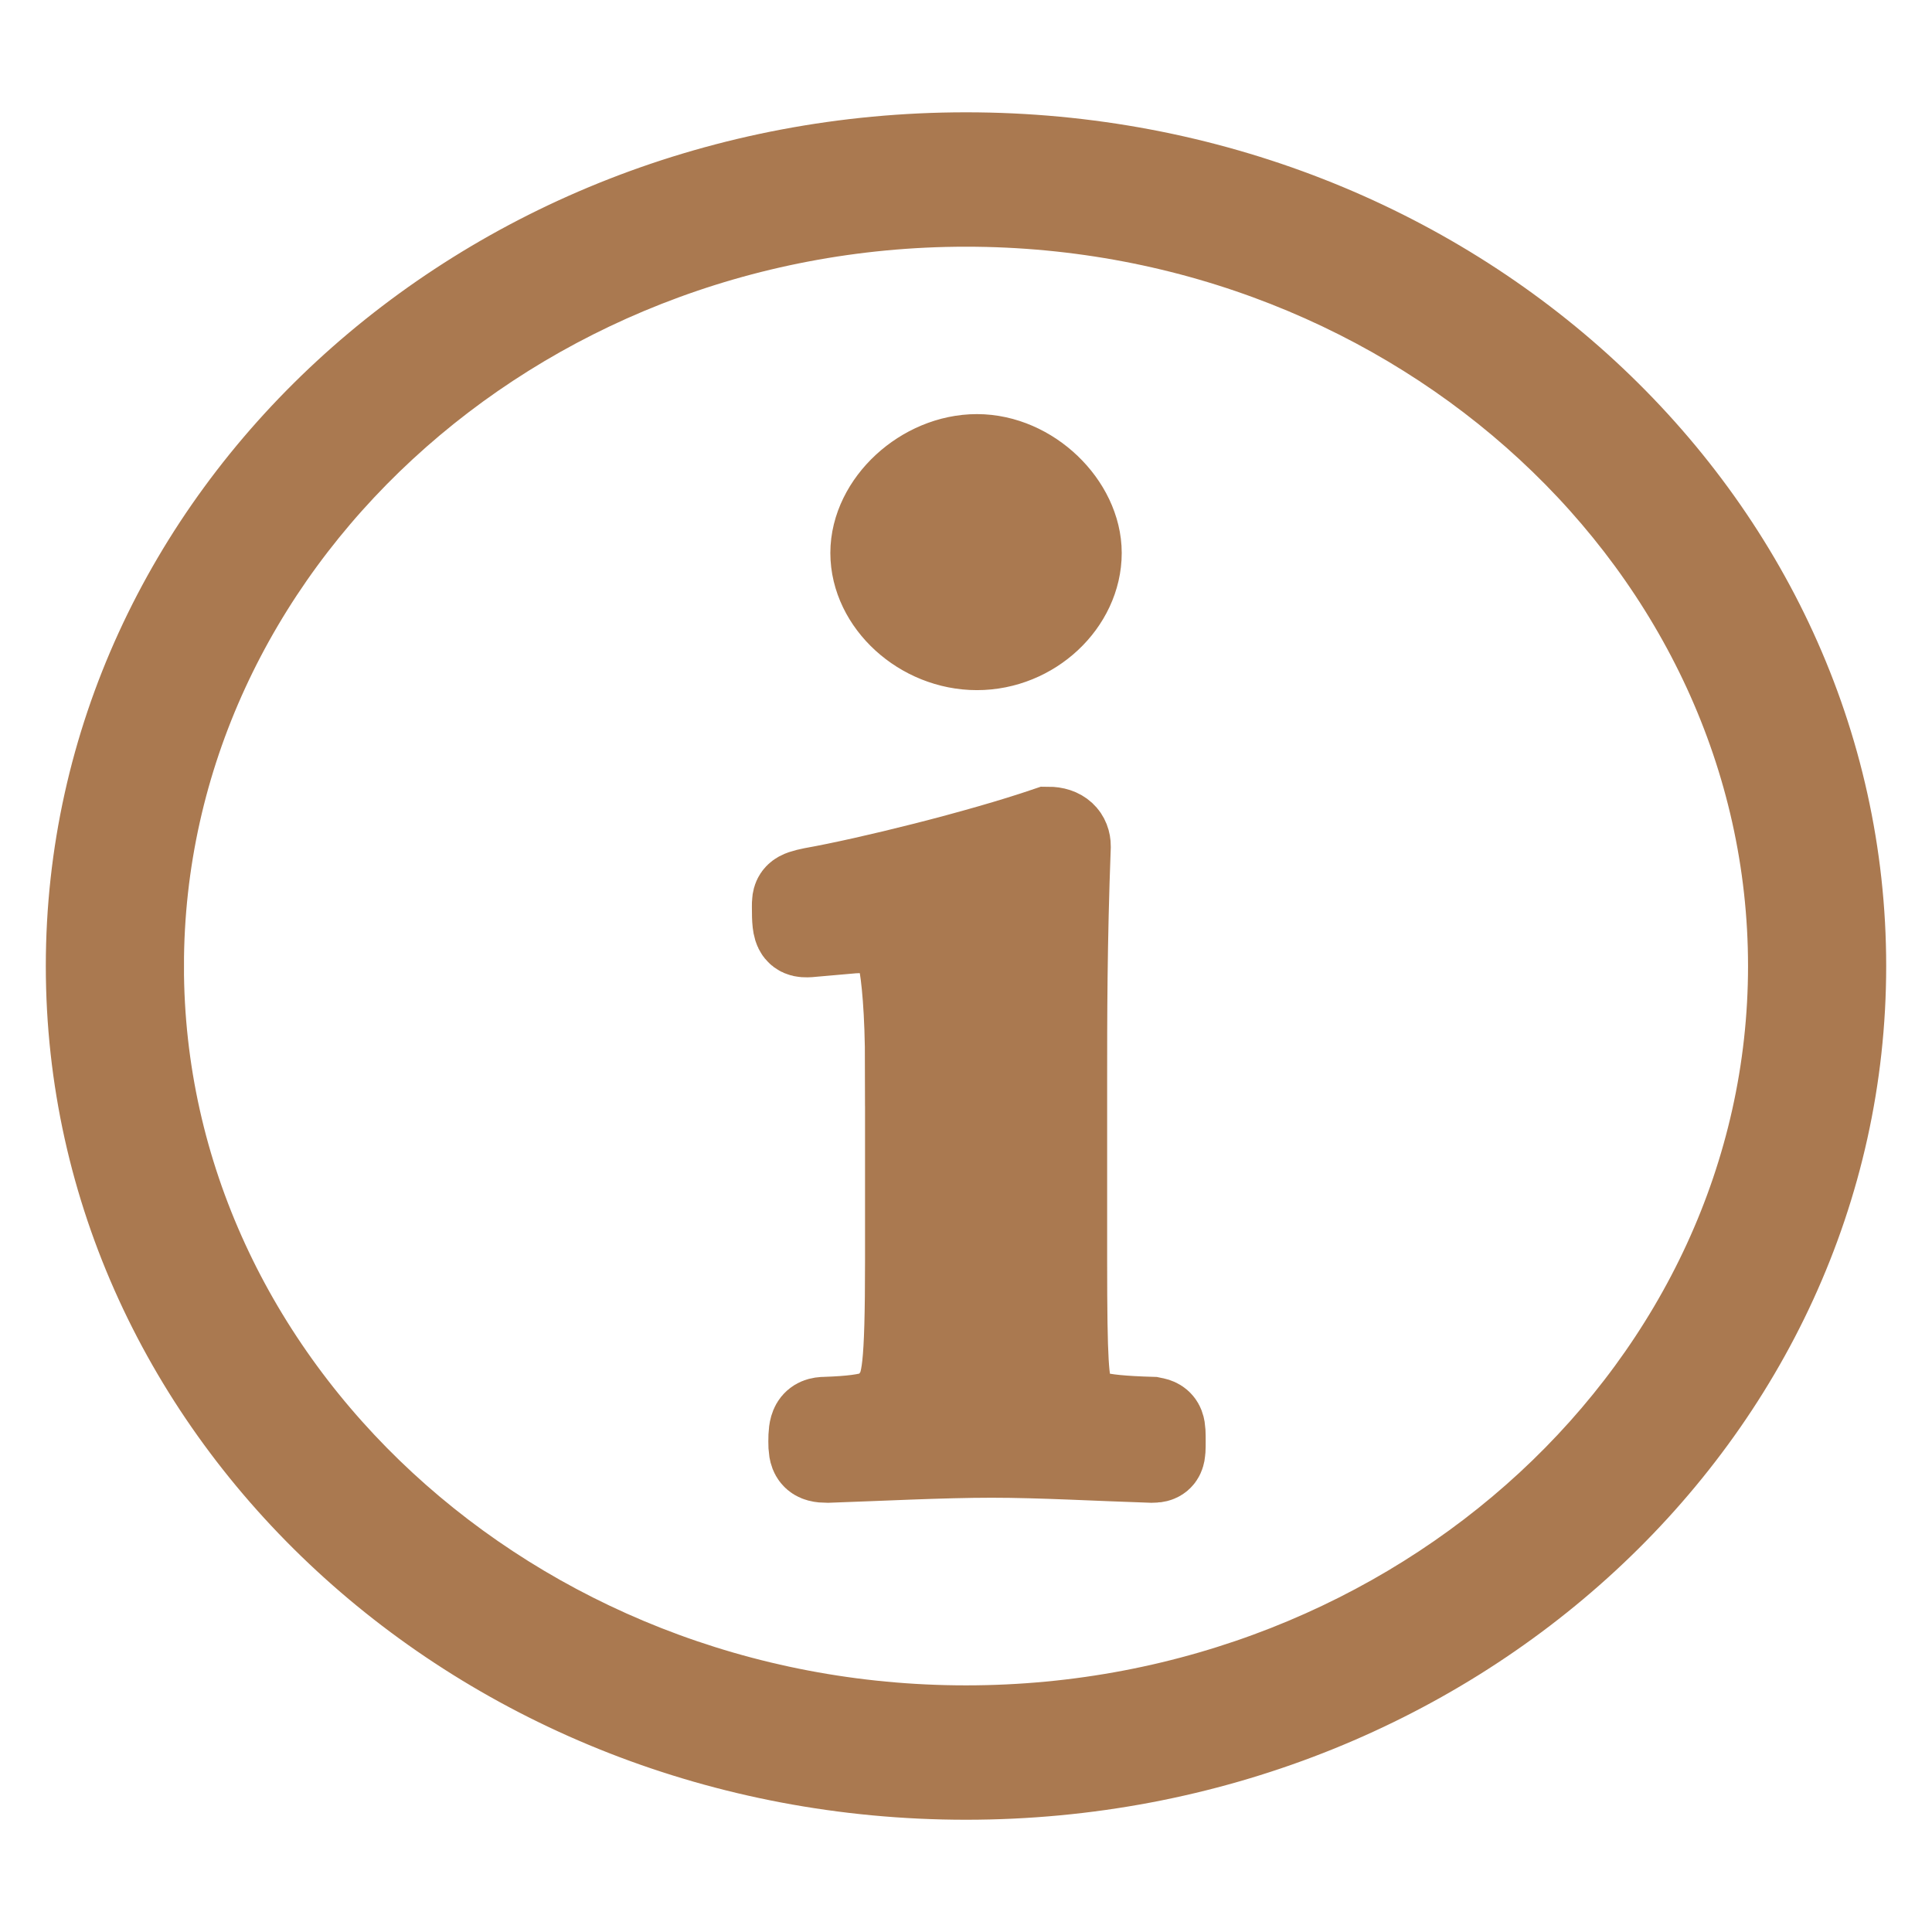 <?xml version="1.0" encoding="UTF-8"?>
<svg id="Layer_1" data-name="Layer 1" xmlns="http://www.w3.org/2000/svg" viewBox="0 0 1080 1080">
  <defs>
    <style>
      .cls-1 {
        fill: #aa7950;
        stroke: #aa7950;
        stroke-miterlimit: 10;
        stroke-width: 49.68px;
      }
    </style>
  </defs>
  <path class="cls-1" d="m1029.55,540.02c0,249.76-219.28,452.39-489.55,452.39S50.45,789.78,50.45,540.02,269.72,87.62,540,87.62s489.55,202.64,489.55,452.4Zm-951.57,0c0,234.67,208.06,426.95,462.01,426.95s462.01-192.28,462.01-426.95S793.96,113.07,540,113.07,77.99,305.34,77.99,540.02Zm430.4,55.6c0-30.15-2.04-50.89-4.08-60.32-5.1-12.25-11.22-16.96-27.53-16.01l-21.42,1.88c-9.18.94-10.2.94-10.2-14.13,0-5.66,0-6.6,9.18-8.49,31.62-5.65,92.81-20.73,131.57-33.93,7.14,0,10.2,3.77,10.2,8.48-2.04,53.73-2.04,96.15-2.04,131.96v98.95c0,59.38,1.01,67.87,4.08,77.29,4.08,9.42,13.26,12.25,45.9,13.2,5.1.94,5.1,2.83,5.1,11.31,0,7.54,0,9.42-5.1,9.42-29.58-.94-62.22-2.83-89.75-2.83s-64.25,1.89-91.79,2.83c-7.14,0-8.16-1.89-8.16-9.42,0-8.48,1.02-11.31,7.14-11.31,28.56-.94,35.69-4.72,39.78-13.2,5.1-7.54,7.14-15.08,7.14-77.29v-108.39Zm93.83-286.51c0,27.34-25.5,51.84-56.09,51.84s-57.11-24.51-57.11-51.84,27.53-52.78,57.11-52.78,56.09,26.39,56.09,52.78Z"/>
</svg>